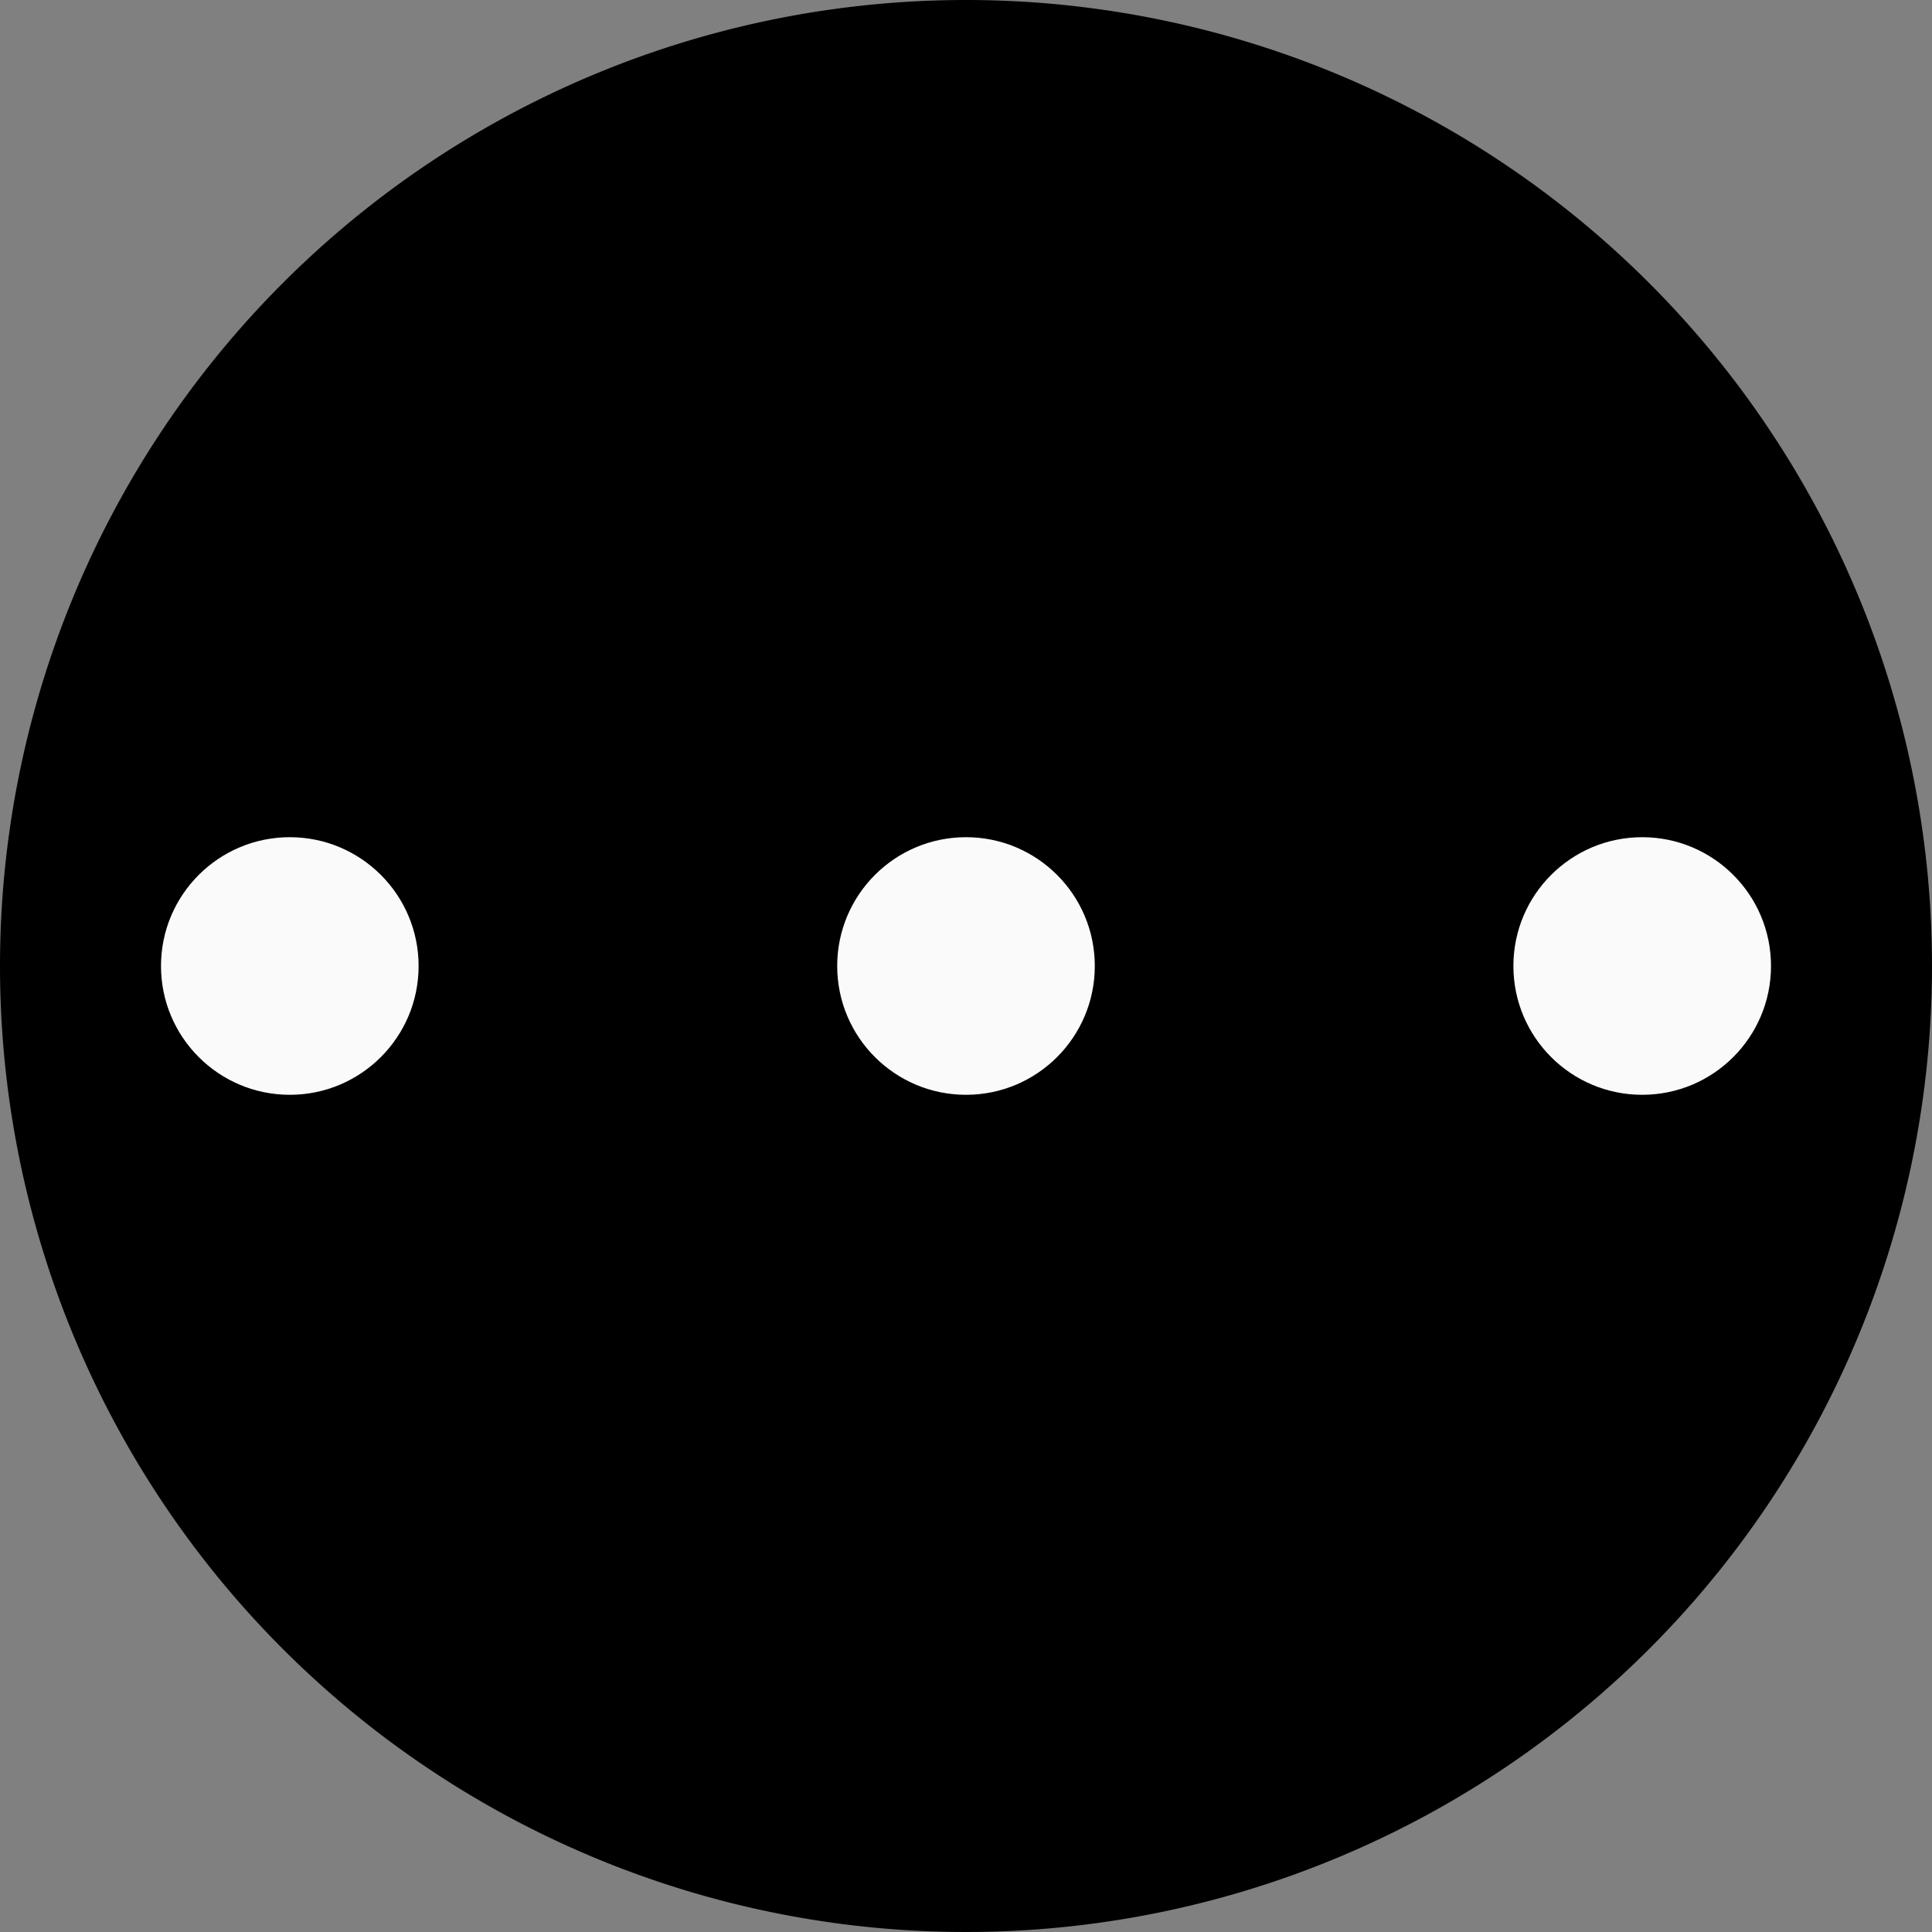 <svg xmlns="http://www.w3.org/2000/svg" viewBox="0 0 60 60"><rect x="0" y="0" width="60" height="60" fill="#808080" stroke="none"/><defs><style>.cls-1{fill:#fafafa;}</style></defs><title>menu_affter</title><g id="Layer_2" data-name="Layer 2"><g id="Celular"><g id="Component_7_2" data-name="Component 7 2"><path id="Path_1" data-name="Path 1" d="M30,0A30,30,0,1,1,0,30,30,30,0,0,1,30,0Z"/><g id="Group_2-2" data-name="Group 2-2"><circle id="Ellipse_1-2" data-name="Ellipse 1-2" class="cls-1" cx="9" cy="30" r="4"/><circle id="Ellipse_2-2" data-name="Ellipse 2-2" class="cls-1" cx="30" cy="30" r="4"/><circle id="Ellipse_3-2" data-name="Ellipse 3-2" class="cls-1" cx="51" cy="30" r="4"/></g></g></g></g></svg>